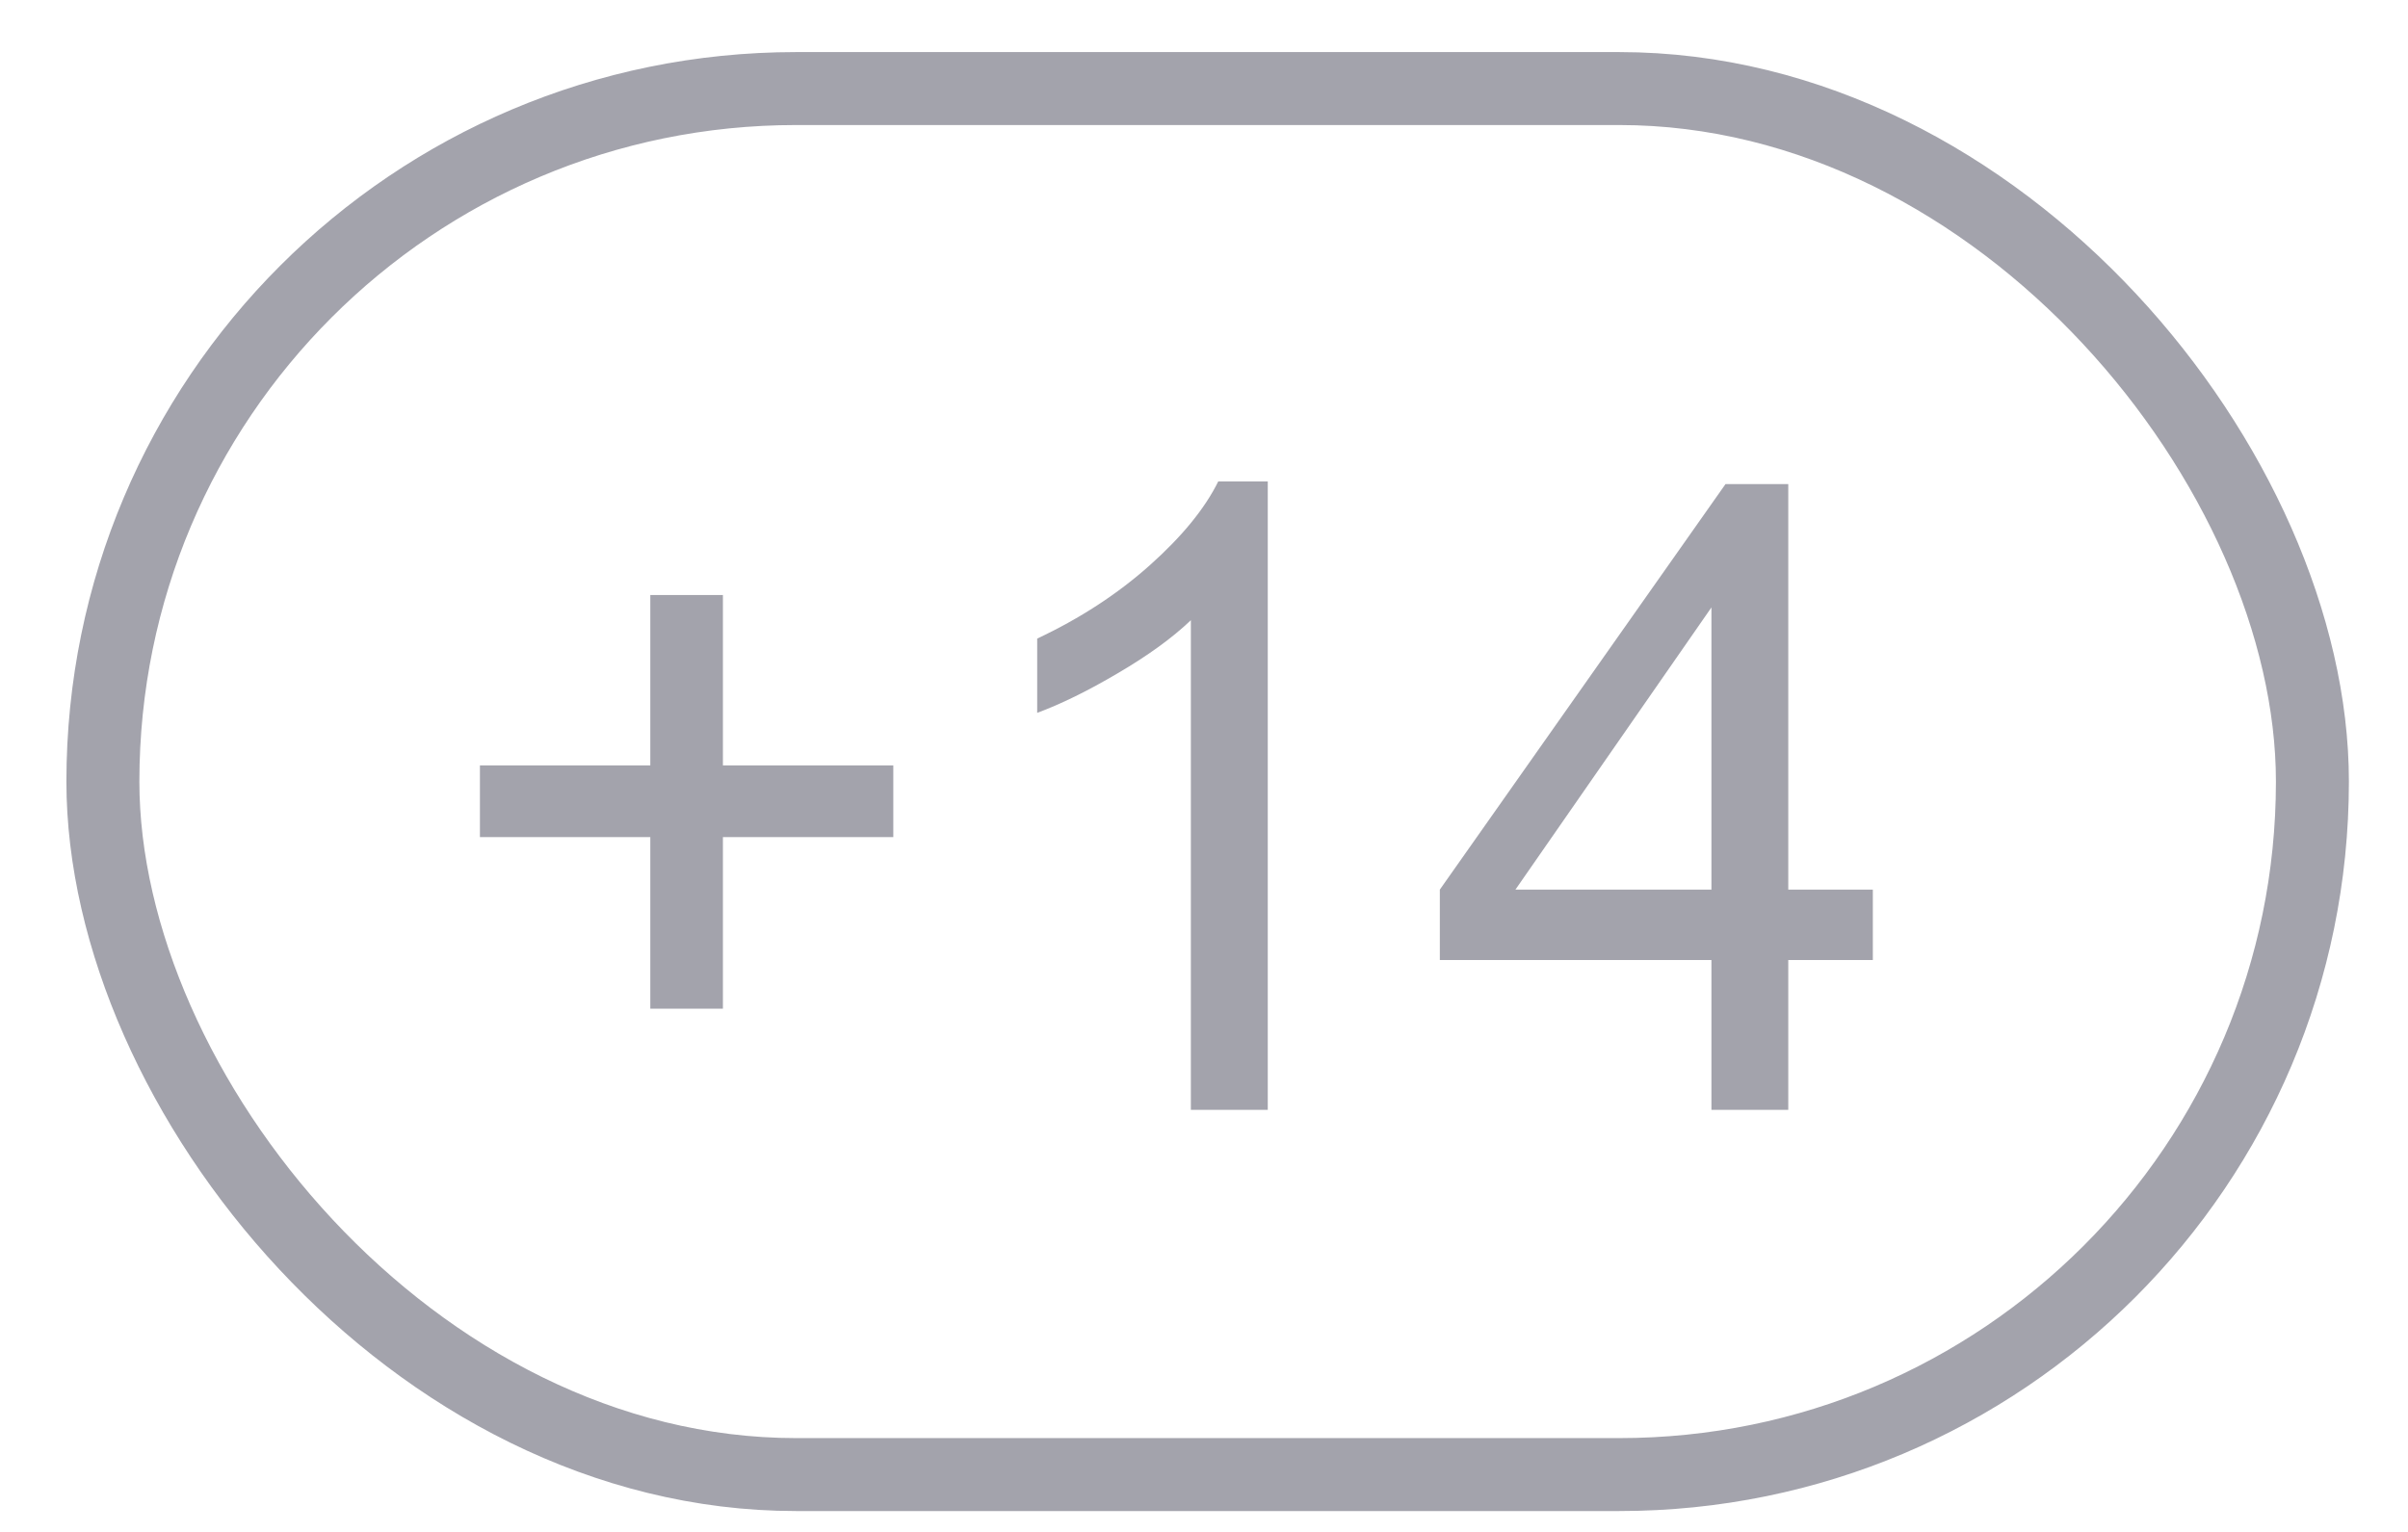 <svg width="33" height="21" viewBox="0 0 33 21" fill="none" xmlns="http://www.w3.org/2000/svg">
<rect x="1.41" y="1.214" width="30.28" height="19" rx="9.5" stroke="#A3A3AC"/>
<path d="M8.912 13.827V11.475H6.577V10.492H8.912V8.157H9.907V10.492H12.242V11.475H9.907V13.827H8.912ZM17.374 15.214H16.32V8.502C16.067 8.744 15.733 8.986 15.32 9.228C14.91 9.47 14.541 9.651 14.214 9.772V8.754C14.803 8.477 15.318 8.141 15.759 7.747C16.2 7.353 16.512 6.971 16.695 6.6H17.374V15.214ZM23.454 15.214V13.16H19.732V12.195L23.647 6.636H24.507V12.195H25.666V13.16H24.507V15.214H23.454ZM23.454 12.195V8.327L20.768 12.195H23.454Z" fill="#A3A3AC"/>
</svg>
